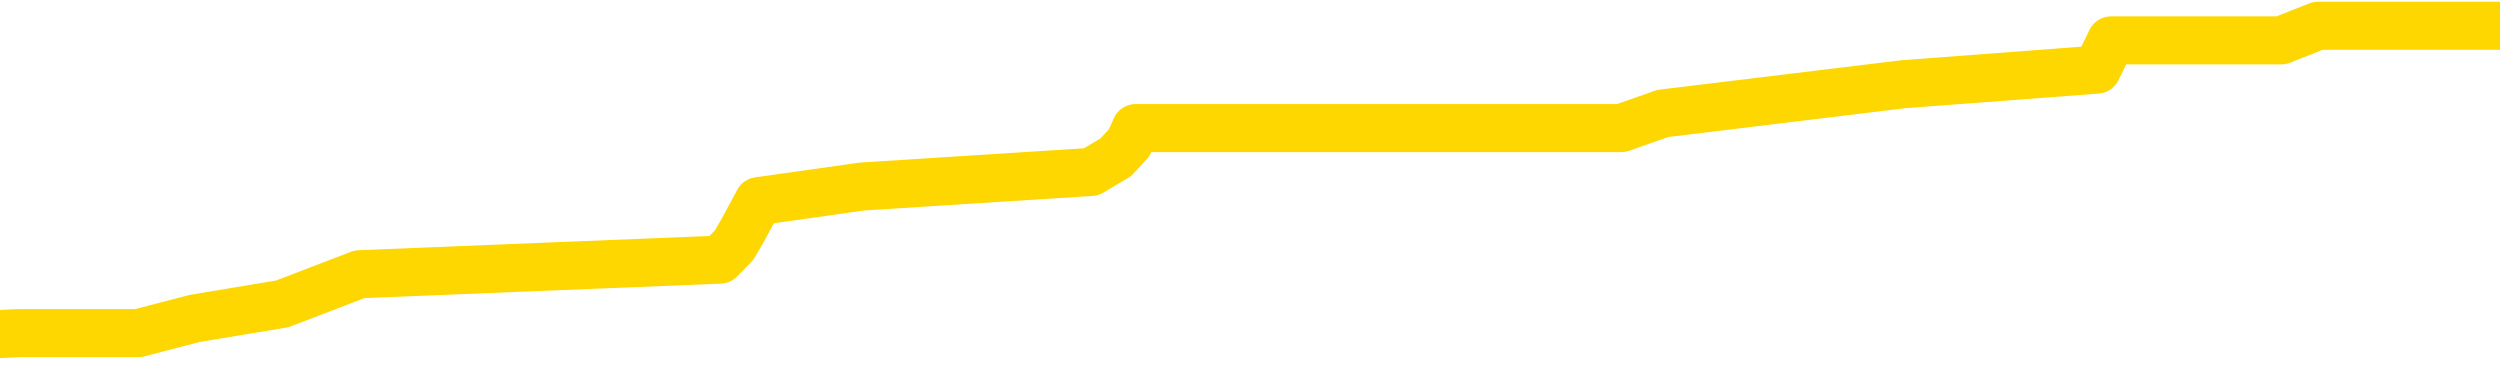 <svg xmlns="http://www.w3.org/2000/svg" version="1.1" viewBox="0 0 6500 1000">
	<path fill="none" stroke="gold" stroke-width="125" stroke-linecap="round" stroke-linejoin="round" d="M0 60622  L-436123 60622 L-435939 60584 L-435448 60508 L-435155 60470 L-434844 60394 L-434609 60356 L-434556 60280 L-434496 60204 L-434343 60166 L-434303 60090 L-434170 60052 L-433878 60014 L-433337 60014 L-432727 59976 L-432679 59976 L-432039 59937 L-432005 59937 L-431480 59937 L-431347 59899 L-430957 59823 L-430629 59747 L-430512 59671 L-430300 59595 L-429584 59595 L-429014 59557 L-428906 59557 L-428732 59519 L-428510 59443 L-428109 59405 L-428083 59329 L-427155 59253 L-427068 59177 L-426986 59101 L-426915 59025 L-426618 58987 L-426466 58910 L-424576 58949 L-424475 58949 L-424213 58949 L-423919 58987 L-423778 58910 L-423529 58910 L-423493 58872 L-423335 58834 L-422872 58758 L-422619 58720 L-422406 58644 L-422155 58606 L-421806 58568 L-420879 58492 L-420785 58416 L-420374 58378 L-419203 58302 L-418014 58264 L-417922 58188 L-417895 58112 L-417629 58036 L-417330 57960 L-417201 57883 L-417163 57807 L-416349 57807 L-415965 57845 L-414904 57883 L-414843 57883 L-414578 58644 L-414107 59367 L-413914 60090 L-413651 60812 L-413314 60774 L-413178 60736 L-412723 60698 L-411979 60660 L-411962 60622 L-411797 60546 L-411729 60546 L-411212 60508 L-410184 60508 L-409988 60470 L-409499 60432 L-409137 60394 L-408728 60394 L-408343 60432 L-406639 60432 L-406541 60432 L-406469 60432 L-406408 60432 L-406224 60394 L-405887 60394 L-405247 60356 L-405170 60318 L-405108 60318 L-404922 60280 L-404842 60280 L-404665 60242 L-404646 60204 L-404416 60204 L-404028 60166 L-403139 60166 L-403100 60128 L-403012 60090 L-402985 60014 L-401976 59976 L-401827 59899 L-401802 59861 L-401670 59823 L-401630 59785 L-400372 59747 L-400314 59747 L-399774 59709 L-399721 59709 L-399675 59709 L-399280 59671 L-399140 59633 L-398940 59595 L-398794 59595 L-398629 59595 L-398352 59633 L-397994 59633 L-397441 59595 L-396796 59557 L-396537 59481 L-396384 59443 L-395983 59405 L-395943 59367 L-395822 59329 L-395760 59367 L-395746 59367 L-395652 59367 L-395359 59329 L-395208 59177 L-394877 59101 L-394800 59025 L-394724 58987 L-394497 58872 L-394431 58796 L-394203 58720 L-394151 58644 L-393986 58606 L-392980 58568 L-392797 58530 L-392246 58492 L-391853 58416 L-391455 58378 L-390605 58302 L-390527 58264 L-389948 58226 L-389507 58226 L-389266 58188 L-389108 58188 L-388708 58112 L-388687 58112 L-388242 58074 L-387837 58036 L-387701 57960 L-387526 57883 L-387389 57807 L-387139 57731 L-386139 57693 L-386057 57655 L-385922 57617 L-385883 57579 L-384993 57541 L-384777 57503 L-384334 57465 L-384217 57427 L-384160 57389 L-383484 57389 L-383383 57351 L-383354 57351 L-382013 57313 L-381607 57275 L-381567 57237 L-380639 57199 L-380541 57161 L-380408 57123 L-380004 57085 L-379978 57047 L-379885 57009 L-379668 56971 L-379257 56895 L-378104 56818 L-377812 56742 L-377783 56666 L-377175 56628 L-376925 56552 L-376905 56514 L-375976 56476 L-375925 56400 L-375802 56362 L-375785 56286 L-375629 56248 L-375454 56172 L-375317 56134 L-375261 56096 L-375153 56058 L-375067 56020 L-374834 55982 L-374759 55944 L-374451 55906 L-374333 55868 L-374163 55829 L-374072 55791 L-373969 55791 L-373946 55753 L-373869 55753 L-373771 55677 L-373404 55639 L-373300 55601 L-372796 55563 L-372344 55525 L-372306 55487 L-372282 55449 L-372241 55411 L-372113 55373 L-372012 55335 L-371570 55297 L-371288 55259 L-370696 55221 L-370565 55183 L-370291 55107 L-370138 55069 L-369985 55031 L-369900 54955 L-369822 54917 L-369636 54879 L-369585 54879 L-369558 54841 L-369478 54802 L-369455 54764 L-369172 54688 L-368568 54612 L-367573 54574 L-367275 54536 L-366541 54498 L-366296 54460 L-366206 54422 L-365629 54384 L-364931 54346 L-364178 54308 L-363860 54270 L-363477 54194 L-363400 54156 L-362765 54118 L-362580 54080 L-362492 54080 L-362363 54080 L-362050 54042 L-362001 54004 L-361858 53966 L-361837 53928 L-360869 53890 L-360324 53852 L-359845 53852 L-359784 53852 L-359461 53852 L-359439 53813 L-359377 53813 L-359167 53775 L-359090 53737 L-359035 53699 L-359013 53661 L-358974 53623 L-358958 53585 L-358201 53547 L-358184 53509 L-357385 53471 L-357232 53433 L-356327 53395 L-355821 53357 L-355591 53281 L-355550 53281 L-355435 53243 L-355259 53205 L-354504 53243 L-354369 53205 L-354205 53167 L-353887 53129 L-353711 53053 L-352689 52977 L-352666 52901 L-352414 52863 L-352201 52786 L-351567 52748 L-351330 52672 L-351297 52596 L-351119 52520 L-351039 52444 L-350949 52406 L-350884 52330 L-350444 52254 L-350421 52216 L-349880 52178 L-349624 52140 L-349129 52102 L-348252 52064 L-348215 52026 L-348162 51988 L-348121 51950 L-348004 51912 L-347728 51874 L-347521 51798 L-347323 51721 L-347300 51645 L-347250 51569 L-347211 51531 L-347133 51493 L-346535 51417 L-346475 51379 L-346372 51341 L-346218 51303 L-345585 51265 L-344905 51227 L-344602 51151 L-344255 51113 L-344058 51075 L-344010 50999 L-343689 50961 L-343062 50923 L-342915 50885 L-342879 50847 L-342821 50809 L-342744 50732 L-342503 50732 L-342414 50694 L-342320 50656 L-342027 50618 L-341892 50580 L-341832 50542 L-341795 50466 L-341523 50466 L-340517 50428 L-340341 50390 L-340291 50390 L-339998 50352 L-339806 50276 L-339472 50238 L-338966 50200 L-338404 50124 L-338389 50048 L-338372 50010 L-338272 49934 L-338157 49858 L-338118 49782 L-338081 49744 L-338015 49744 L-337987 49705 L-337848 49744 L-337555 49744 L-337505 49744 L-337400 49744 L-337135 49705 L-336670 49667 L-336526 49667 L-336471 49591 L-336414 49553 L-336223 49515 L-335858 49477 L-335644 49477 L-335449 49477 L-335391 49477 L-335332 49401 L-335178 49363 L-334909 49325 L-334479 49515 L-334463 49515 L-334386 49477 L-334322 49439 L-334192 49173 L-334169 49135 L-333885 49097 L-333837 49059 L-333783 49021 L-333320 48983 L-333281 48983 L-333241 48945 L-333050 48907 L-332570 48869 L-332083 48831 L-332067 48793 L-332028 48755 L-331772 48717 L-331695 48640 L-331465 48602 L-331449 48526 L-331154 48450 L-330712 48412 L-330265 48374 L-329761 48336 L-329607 48298 L-329320 48260 L-329280 48184 L-328949 48146 L-328727 48108 L-328210 48032 L-328134 47994 L-327886 47918 L-327692 47842 L-327632 47804 L-326856 47766 L-326782 47766 L-326551 47728 L-326534 47728 L-326473 47689 L-326277 47651 L-325813 47651 L-325789 47613 L-325660 47613 L-324359 47613 L-324342 47613 L-324265 47575 L-324172 47575 L-323954 47575 L-323802 47537 L-323624 47575 L-323570 47613 L-323283 47651 L-323243 47651 L-322874 47651 L-322433 47651 L-322250 47651 L-321929 47613 L-321634 47613 L-321188 47537 L-321116 47499 L-320654 47423 L-320216 47385 L-320034 47347 L-318580 47271 L-318448 47233 L-317991 47157 L-317765 47119 L-317378 47043 L-316862 46967 L-315908 46891 L-315114 46815 L-314439 46777 L-314014 46701 L-313702 46662 L-313473 46548 L-312789 46434 L-312776 46320 L-312566 46168 L-312544 46130 L-312370 46054 L-311420 46016 L-311152 45940 L-310337 45902 L-310026 45826 L-309988 45788 L-309931 45712 L-309314 45674 L-308676 45597 L-307050 45559 L-306377 45521 L-305735 45521 L-305657 45521 L-305601 45521 L-305565 45521 L-305536 45483 L-305425 45407 L-305407 45369 L-305384 45331 L-305231 45293 L-305177 45217 L-305099 45179 L-304980 45141 L-304882 45103 L-304765 45065 L-304495 44989 L-304226 44951 L-304208 44875 L-304008 44837 L-303861 44761 L-303635 44723 L-303501 44685 L-303192 44647 L-303132 44608 L-302779 44532 L-302430 44494 L-302329 44456 L-302265 44380 L-302205 44342 L-301821 44266 L-301440 44228 L-301335 44190 L-301075 44152 L-300804 44076 L-300645 44038 L-300612 44000 L-300550 43962 L-300409 43924 L-300225 43886 L-300181 43848 L-299893 43848 L-299876 43810 L-299643 43810 L-299582 43772 L-299544 43772 L-298964 43734 L-298830 43696 L-298807 43543 L-298789 43277 L-298771 42973 L-298755 42669 L-298731 42364 L-298715 42136 L-298694 41870 L-298677 41604 L-298654 41451 L-298637 41299 L-298615 41185 L-298599 41109 L-298550 40995 L-298477 40881 L-298443 40691 L-298419 40538 L-298383 40386 L-298342 40234 L-298305 40158 L-298289 40006 L-298265 39892 L-298228 39816 L-298211 39702 L-298188 39626 L-298170 39550 L-298152 39473 L-298136 39397 L-298106 39283 L-298080 39169 L-298035 39131 L-298019 39055 L-297977 39017 L-297929 38941 L-297858 38865 L-297843 38789 L-297827 38713 L-297764 38675 L-297725 38637 L-297686 38599 L-297520 38561 L-297455 38523 L-297439 38484 L-297395 38408 L-297336 38370 L-297124 38332 L-297090 38294 L-297048 38256 L-296970 38218 L-296432 38180 L-296354 38142 L-296250 38066 L-296161 38028 L-295985 37990 L-295634 37952 L-295479 37914 L-295041 37876 L-294884 37838 L-294754 37800 L-294050 37724 L-293849 37686 L-292889 37610 L-292406 37572 L-292307 37572 L-292215 37534 L-291970 37496 L-291897 37457 L-291454 37381 L-291358 37343 L-291343 37305 L-291327 37267 L-291302 37229 L-290836 37191 L-290619 37153 L-290479 37115 L-290186 37077 L-290097 37039 L-290056 37001 L-290026 36963 L-289853 36925 L-289794 36887 L-289718 36849 L-289638 36811 L-289568 36811 L-289259 36773 L-289173 36735 L-288960 36697 L-288925 36659 L-288241 36621 L-288142 36583 L-287937 36545 L-287891 36507 L-287612 36468 L-287550 36430 L-287533 36354 L-287455 36316 L-287147 36240 L-287123 36202 L-287069 36126 L-287046 36088 L-286924 36050 L-286788 35974 L-286544 35936 L-286418 35936 L-285771 35898 L-285755 35898 L-285730 35898 L-285550 35822 L-285474 35784 L-285382 35746 L-284955 35708 L-284538 35670 L-284145 35594 L-284067 35556 L-284048 35518 L-283685 35480 L-283448 35441 L-283220 35403 L-282907 35365 L-282829 35327 L-282748 35251 L-282570 35175 L-282555 35137 L-282289 35061 L-282209 35023 L-281979 34985 L-281753 34947 L-281437 34947 L-281262 34909 L-280901 34909 L-280509 34871 L-280440 34795 L-280376 34757 L-280236 34681 L-280184 34643 L-280082 34567 L-279580 34529 L-279383 34491 L-279136 34453 L-278951 34414 L-278651 34376 L-278575 34338 L-278409 34262 L-277525 34224 L-277496 34148 L-277373 34072 L-276794 34034 L-276717 33996 L-276003 33996 L-275691 33996 L-275478 33996 L-275461 33996 L-275075 33996 L-274550 33920 L-274104 33882 L-273774 33844 L-273621 33806 L-273295 33806 L-273117 33768 L-273036 33768 L-272829 33692 L-272654 33654 L-271725 33616 L-270835 33578 L-270796 33540 L-270568 33540 L-270189 33502 L-269402 33464 L-269167 33426 L-269091 33387 L-268734 33349 L-268162 33273 L-267895 33235 L-267509 33197 L-267405 33197 L-267235 33197 L-266617 33197 L-266405 33197 L-266098 33197 L-266045 33159 L-265917 33121 L-265864 33083 L-265745 33045 L-265408 32969 L-264449 32931 L-264318 32855 L-264116 32817 L-263485 32779 L-263174 32741 L-262760 32703 L-262732 32665 L-262587 32627 L-262167 32589 L-260834 32589 L-260787 32551 L-260659 32475 L-260642 32437 L-260064 32360 L-259858 32322 L-259829 32284 L-259788 32246 L-259730 32208 L-259693 32170 L-259615 32132 L-259472 32094 L-259017 32056 L-258899 32018 L-258614 31980 L-258241 31942 L-258145 31904 L-257818 31866 L-257464 31828 L-257294 31790 L-257246 31752 L-257137 31714 L-257048 31676 L-257021 31638 L-256944 31562 L-256641 31524 L-256607 31448 L-256535 31410 L-256167 31372 L-255832 31333 L-255751 31333 L-255531 31295 L-255360 31257 L-255332 31219 L-254835 31181 L-254286 31105 L-253405 31067 L-253307 30991 L-253230 30953 L-252955 30915 L-252708 30839 L-252634 30801 L-252573 30725 L-252454 30687 L-252411 30649 L-252301 30611 L-252224 30535 L-251524 30497 L-251278 30459 L-251239 30421 L-251082 30383 L-250483 30383 L-250256 30383 L-250164 30383 L-249689 30383 L-249091 30306 L-248572 30268 L-248551 30230 L-248405 30192 L-248085 30192 L-247544 30192 L-247311 30192 L-247141 30192 L-246655 30154 L-246427 30116 L-246342 30078 L-245996 30040 L-245670 30040 L-245147 30002 L-244819 29964 L-244219 29926 L-244021 29850 L-243969 29812 L-243929 29774 L-243648 29736 L-242963 29660 L-242653 29622 L-242628 29546 L-242437 29508 L-242214 29470 L-242128 29432 L-241465 29356 L-241440 29317 L-241218 29241 L-240888 29203 L-240536 29127 L-240332 29089 L-240099 29013 L-239841 28975 L-239652 28899 L-239605 28861 L-239377 28823 L-239343 28785 L-239186 28747 L-238972 28709 L-238799 28671 L-238708 28633 L-238430 28595 L-238186 28557 L-237871 28519 L-237445 28519 L-237408 28519 L-236924 28519 L-236691 28519 L-236479 28481 L-236253 28443 L-235703 28443 L-235456 28405 L-234622 28405 L-234566 28367 L-234544 28329 L-234386 28290 L-233925 28252 L-233884 28214 L-233544 28138 L-233411 28100 L-233188 28062 L-232616 28024 L-232144 27986 L-231950 27948 L-231757 27910 L-231567 27872 L-231465 27834 L-231097 27796 L-231051 27758 L-230969 27720 L-229676 27682 L-229628 27644 L-229359 27644 L-229214 27644 L-228663 27644 L-228547 27606 L-228465 27568 L-228105 27530 L-227882 27492 L-227601 27454 L-227271 27378 L-226764 27340 L-226651 27302 L-226572 27263 L-226408 27225 L-226113 27225 L-225645 27225 L-225448 27263 L-225398 27263 L-224748 27225 L-224626 27187 L-224172 27187 L-224136 27149 L-223668 27111 L-223557 27073 L-223541 27035 L-223325 27035 L-223144 26997 L-222612 26997 L-221583 26997 L-221383 26959 L-220925 26921 L-219977 26845 L-219878 26807 L-219524 26731 L-219463 26693 L-219449 26655 L-219414 26617 L-219044 26579 L-218924 26541 L-218682 26503 L-218518 26465 L-218331 26427 L-218210 26389 L-217140 26313 L-216281 26275 L-216069 26198 L-215972 26160 L-215798 26084 L-215465 26046 L-215393 26008 L-215335 25970 L-215160 25970 L-214771 25932 L-214536 25894 L-214424 25856 L-214307 25818 L-213326 25780 L-213301 25742 L-212707 25666 L-212674 25666 L-212526 25628 L-212241 25590 L-211329 25590 L-210383 25590 L-210230 25552 L-210128 25552 L-209996 25514 L-209853 25476 L-209827 25438 L-209712 25400 L-209494 25362 L-208813 25324 L-208683 25286 L-208380 25248 L-208140 25171 L-207807 25133 L-207169 25095 L-206826 25019 L-206765 24981 L-206609 24981 L-205687 24981 L-205217 24981 L-205173 24981 L-205161 24943 L-205119 24905 L-205097 24867 L-205070 24829 L-204926 24791 L-204504 24753 L-204168 24753 L-203977 24715 L-203549 24715 L-203361 24677 L-202972 24601 L-202438 24563 L-202065 24525 L-202044 24525 L-201794 24487 L-201675 24449 L-201599 24411 L-201464 24373 L-201424 24335 L-201345 24297 L-200950 24259 L-200454 24220 L-200342 24144 L-200169 24106 L-199861 24068 L-199414 24030 L-199091 23992 L-198948 23916 L-198521 23840 L-198368 23764 L-198312 23688 L-197499 23650 L-197479 23612 L-197107 23574 L-197050 23574 L-195921 23536 L-195853 23536 L-195295 23498 L-195100 23460 L-194964 23422 L-194731 23384 L-194384 23346 L-194349 23270 L-194314 23232 L-194245 23155 L-193896 23117 L-193724 23079 L-193240 23041 L-193223 23003 L-192898 22965 L-192741 22927 L-191600 22851 L-191575 22813 L-191383 22737 L-191190 22699 L-190939 22661 L-190922 22623 L-189902 22585 L-189604 22547 L-189529 22509 L-189393 22433 L-189217 22395 L-188640 22319 L-188425 22281 L-188361 22243 L-188230 22205 L-188193 22128 L-187670 22090 L-187532 37077 L-187518 37077 L-187495 37077 L-187475 37077 L-187247 22052 L-186472 22052 L-186430 22052 L-186062 22052 L-185984 22014 L-185932 21976 L-185259 21938 L-184516 21900 L-184092 21900 L-183644 21862 L-182582 21824 L-182271 21748 L-181861 21748 L-181788 21710 L-181264 21710 L-181170 21710 L-181152 21710 L-180707 21672 L-180522 21596 L-179741 21520 L-179069 21482 L-178657 21368 L-178425 21292 L-178284 21254 L-178203 21178 L-178183 21139 L-178107 21139 L-177978 21101 L-177661 21139 L-177437 21139 L-177112 21101 L-177050 21101 L-176680 21101 L-176647 21101 L-176438 21101 L-175771 21101 L-175693 21101 L-175535 21025 L-175425 21025 L-175098 20987 L-174943 20949 L-174602 20949 L-174545 20873 L-174207 20797 L-174004 20759 L-173951 20683 L-172574 20645 L-172445 20607 L-172011 20569 L-171691 20531 L-170863 20455 L-170739 20417 L-170009 20341 L-169853 20265 L-169812 20227 L-169758 20189 L-169735 20151 L-169621 20112 L-169325 20074 L-169035 20036 L-168980 19998 L-168860 19960 L-168830 19922 L-168730 19884 L-168286 19884 L-168134 19846 L-167299 19846 L-166757 19808 L-166422 19808 L-166407 19770 L-166331 19732 L-166215 19694 L-166020 19656 L-165756 19618 L-164921 19580 L-164825 19542 L-164304 19504 L-164262 19466 L-164163 19428 L-163334 19428 L-163199 19390 L-162861 19390 L-162306 19352 L-161927 19314 L-161764 19276 L-161454 19238 L-160641 19200 L-160335 19162 L-160067 19162 L-159745 19162 L-159424 19200 L-159149 19200 L-158320 19124 L-158225 19085 L-158133 18971 L-158028 18857 L-157641 18743 L-157161 18667 L-157145 18629 L-157026 18591 L-156658 18515 L-156563 18477 L-155730 18401 L-155653 18363 L-155353 18325 L-155262 18287 L-154855 18211 L-154745 18135 L-154046 18096 L-153573 18058 L-153512 18020 L-153294 17944 L-153020 17906 L-152907 17868 L-151880 17830 L-151493 17792 L-151473 17754 L-151140 17716 L-150895 17678 L-150462 17640 L-150352 17602 L-150234 17564 L-149783 17488 L-149192 17450 L-148856 17412 L-146963 17374 L-146849 17298 L-146637 17260 L-145319 17222 L-145213 8663 L-145147 219 L-145110 -7578 L-145049 -7578 L-144549 904 L-143874 9272 L-143852 16993 L-143582 16917 L-142614 16917 L-141924 16879 L-141762 16841 L-141222 16803 L-141132 16765 L-140113 16727 L-139165 16651 L-138799 16689 L-138696 16727 L-138108 16727 L-138049 16727 L-137948 16689 L-137508 16613 L-137400 16575 L-136959 16537 L-135959 16423 L-135703 16309 L-135600 16195 L-135470 16119 L-135103 16042 L-134522 15966 L-134491 15928 L-134176 15890 L-132193 15852 L-132077 15814 L-132009 15814 L-131651 15776 L-130032 15738 L-129854 15738 L-129710 15738 L-128888 15776 L-128835 15814 L-128780 15814 L-128346 15814 L-127366 15852 L-127292 15852 L-126207 15814 L-125994 15814 L-125278 15738 L-124890 15700 L-124671 15624 L-124351 15548 L-123858 15472 L-123730 15434 L-123501 15358 L-123269 15282 L-123209 15244 L-122920 15206 L-122648 15130 L-121618 15092 L-119953 15054 L-119534 15015 L-119397 14977 L-119240 14977 L-118935 14939 L-118707 14863 L-118549 14825 L-118389 14749 L-118220 14673 L-118173 14635 L-118119 14597 L-118098 14597 L-117712 14559 L-117462 14559 L-117191 14559 L-117031 14559 L-116941 14559 L-115282 14559 L-115117 14597 L-114737 14559 L-114277 14559 L-113667 14483 L-112574 14445 L-112143 14407 L-112112 14369 L-112049 14331 L-112032 14293 L-110328 14255 L-110286 14217 L-109820 14179 L-109633 14141 L-109601 14065 L-109006 14027 L-108956 13988 L-108633 13950 L-108582 13912 L-108372 13874 L-108354 13836 L-108088 13760 L-108035 13722 L-107566 13684 L-107056 13608 L-106977 13608 L-106683 13570 L-106666 13532 L-106628 13494 L-106557 13456 L-106399 13418 L-105453 13418 L-105397 13418 L-104876 13418 L-104684 13380 L-104583 13380 L-104357 13342 L-103847 13342 L-103459 14369 L-103389 14369 L-103041 14331 L-102684 14293 L-101555 13190 L-101504 13114 L-101278 13076 L-101244 13038 L-101119 12961 L-101020 12961 L-100755 12961 L-100015 13000 L-99437 13000 L-99143 13000 L-98437 13000 L-98258 12961 L-98235 12961 L-97599 12923 L-97288 12885 L-96891 12885 L-96862 12847 L-96841 12809 L-96687 12771 L-96002 12771 L-95986 12771 L-95646 12771 L-95373 12733 L-95336 12695 L-95280 12619 L-95258 12581 L-95186 12543 L-94854 12505 L-94748 12467 L-94719 12391 L-94521 12353 L-94368 12315 L-93500 12277 L-92937 12201 L-92922 12201 L-92820 12163 L-92718 12201 L-92572 12201 L-92493 12201 L-92455 12163 L-92400 12125 L-92327 12087 L-92182 12049 L-91700 12049 L-91296 12011 L-90429 12049 L-90409 12049 L-90152 12049 L-90075 12049 L-90046 12011 L-90035 11934 L-90018 11896 L-89725 11858 L-89686 11820 L-89614 11782 L-89540 11744 L-89335 11706 L-89175 11592 L-88874 11478 L-88797 11326 L-88779 11212 L-88563 11136 L-88332 11136 L-88222 11174 L-87852 11212 L-87694 11212 L-87462 11212 L-87294 11212 L-87149 11174 L-87017 11136 L-85741 11060 L-85338 10984 L-85277 10945 L-85160 10869 L-84735 10831 L-84719 10755 L-84658 10717 L-84384 10641 L-84272 10603 L-83989 10527 L-83712 10489 L-83287 10413 L-83265 10375 L-83187 10337 L-83061 10299 L-82475 10261 L-82083 10223 L-81748 10185 L-81158 10147 L-81056 10147 L-80886 10109 L-80750 10109 L-79922 10071 L-78737 10033 L-78701 9995 L-78645 9995 L-78425 9957 L-78219 9957 L-78065 9957 L-77808 9918 L-77732 9880 L-77189 9842 L-77153 9804 L-76904 9766 L-76516 9728 L-75691 9690 L-75332 9652 L-75022 9652 L-74764 9614 L-74540 9576 L-74134 9538 L-74018 9500 L-73834 9462 L-73781 9462 L-73593 9424 L-73422 9386 L-73393 9348 L-73113 9310 L-72802 9272 L-72664 9234 L-72354 9196 L-72160 9196 L-72145 9158 L-71426 9158 L-71292 9082 L-70994 9044 L-70904 9006 L-70303 9006 L-70265 8968 L-70187 8930 L-69566 8891 L-69415 8815 L-69374 8777 L-69063 8739 L-68872 8701 L-68679 8625 L-68623 8549 L-68314 8511 L-68262 8473 L-68208 8511 L-68182 8511 L-68057 8511 L-67246 8473 L-67170 8435 L-66629 8397 L-66361 8359 L-65701 8321 L-64793 8283 L-64552 8245 L-64020 8207 L-63803 8169 L-62695 8207 L-62645 8207 L-61869 8207 L-61322 8169 L-61211 8131 L-61058 8055 L-61002 8017 L-60837 7979 L-60460 7941 L-60012 7903 L-59958 7864 L-59803 7826 L-59123 7788 L-58903 7750 L-58385 7712 L-57536 7636 L-57520 7598 L-55729 7560 L-55175 7522 L-55058 7484 L-54052 7446 L-54015 7408 L-53783 7408 L-53690 7408 L-53650 7408 L-53318 7370 L-52966 7332 L-52701 7256 L-52414 7218 L-52104 7142 L-51849 7066 L-51756 7028 L-51266 6990 L-51058 6952 L-50493 6914 L-50378 6952 L-50027 6914 L-49976 6914 L-49936 6914 L-49332 6837 L-48598 6761 L-48017 6685 L-47782 6609 L-47241 6495 L-47089 6419 L-46587 6381 L-46378 6305 L-46354 6305 L-46296 6267 L-45333 6267 L-45155 6229 L-44714 6191 L-44689 6115 L-44534 6077 L-44452 6077 L-44302 6115 L-43655 6115 L-43606 6077 L-42486 6039 L-41502 6001 L-41440 5963 L-40719 5925 L-39855 5887 L-39476 5848 L-39257 5848 L-38497 5810 L-38445 5772 L-38136 5696 L-37285 5696 L-37092 5658 L-36915 5620 L-36691 5620 L-36564 5582 L-36372 5582 L-36139 5544 L-35970 5582 L-35683 5544 L-35404 5544 L-35321 5506 L-35150 5468 L-35134 5392 L-34980 5354 L-34941 5316 L-34165 5278 L-34089 5278 L-33856 5202 L-33429 5164 L-33084 5126 L-32501 5088 L-32232 5088 L-31973 5088 L-31844 5012 L-31827 4974 L-31714 4936 L-31690 4898 L-31456 4860 L-31420 4821 L-30104 4821 L-30048 4783 L-29369 4707 L-28797 4707 L-28671 4707 L-28518 4707 L-28441 4707 L-28129 4631 L-27856 4593 L-27767 4517 L-27665 4517 L-26737 4479 L-26661 4479 L-26297 4479 L-26272 4441 L-26236 4403 L-25461 4327 L-25369 4289 L-25229 4251 L-24827 4213 L-24565 4213 L-24322 4251 L-24108 4213 L-24027 4213 L-23951 4213 L-23874 4213 L-23688 4251 L-23621 4251 L-23371 4251 L-23316 4213 L-23179 4175 L-23099 4099 L-22986 4061 L-22763 4023 L-22598 3985 L-22557 3947 L-22388 3909 L-22017 3871 L-22002 3833 L-21886 3794 L-21165 3756 L-21129 3718 L-20996 3718 L-20649 3680 L-20237 3680 L-20201 3680 L-20123 3642 L-20084 3604 L-19720 3566 L-19516 3528 L-19501 3490 L-19155 3452 L-18807 3452 L-18481 3452 L-18379 3414 L-18226 3414 L-18032 3376 L-17800 3376 L-17708 3376 L-17552 3376 L-17475 3376 L-17434 3338 L-17321 3300 L-17297 3262 L-17047 3262 L-16908 3186 L-16330 3072 L-15502 2996 L-15014 2920 L-14893 2882 L-14854 2844 L-14842 2806 L-14689 2729 L-14589 2653 L-14355 2615 L-13965 2539 L-13661 2501 L-13645 2463 L-13474 2425 L-13236 2349 L-12640 2349 L-12036 2311 L-11996 2311 L-11956 2311 L-11803 2273 L-11749 2235 L-11687 2197 L-11619 2159 L-11564 2083 L-11539 2045 L-11492 2007 L-11398 1931 L-11260 1893 L-11107 1855 L-10975 1817 L-10934 1817 L-10898 1779 L-10836 1740 L-10563 1664 L-10249 1626 L-10208 1550 L-10123 1512 L-9945 1474 L-9708 1436 L-9350 1398 L-9321 1360 L-8751 1322 L-8628 1284 L-8392 1246 L-8370 1246 L-8088 1208 L-7803 1208 L-7547 1208 L-6976 1170 L-6679 1132 L-6603 1094 L-5904 1056 L-5826 1018 L-5791 980 L-5765 942 L-5713 866 L-5519 828 L-5379 751 L-5343 713 L-5303 675 L-4708 637 L-4475 599 L-4192 866 L-4137 1094 L-4063 1360 L-3985 1588 L-3749 1512 L-3505 1474 L-3370 1436 L-3263 1398 L-3184 1360 L-2796 1284 L-2669 1246 L-2517 1208 L-2479 1170 L-2333 1132 L-2112 1094 L-1938 1056 L-1869 1018 L-1047 942 L-1031 942 L-737 904 L50 866 L360 866 L506 828 L734 790 L935 713 L1872 675 L1909 637 L1931 599 L1972 523 L2241 485 L2837 447 L2901 409 L2936 371 L2953 333 L3649 333 L3850 333 L3882 333 L4215 333 L4323 295 L4948 219 L5452 181 L5489 105 L5931 105 L6027 67 L6186 67 L6500 67" />
</svg>
